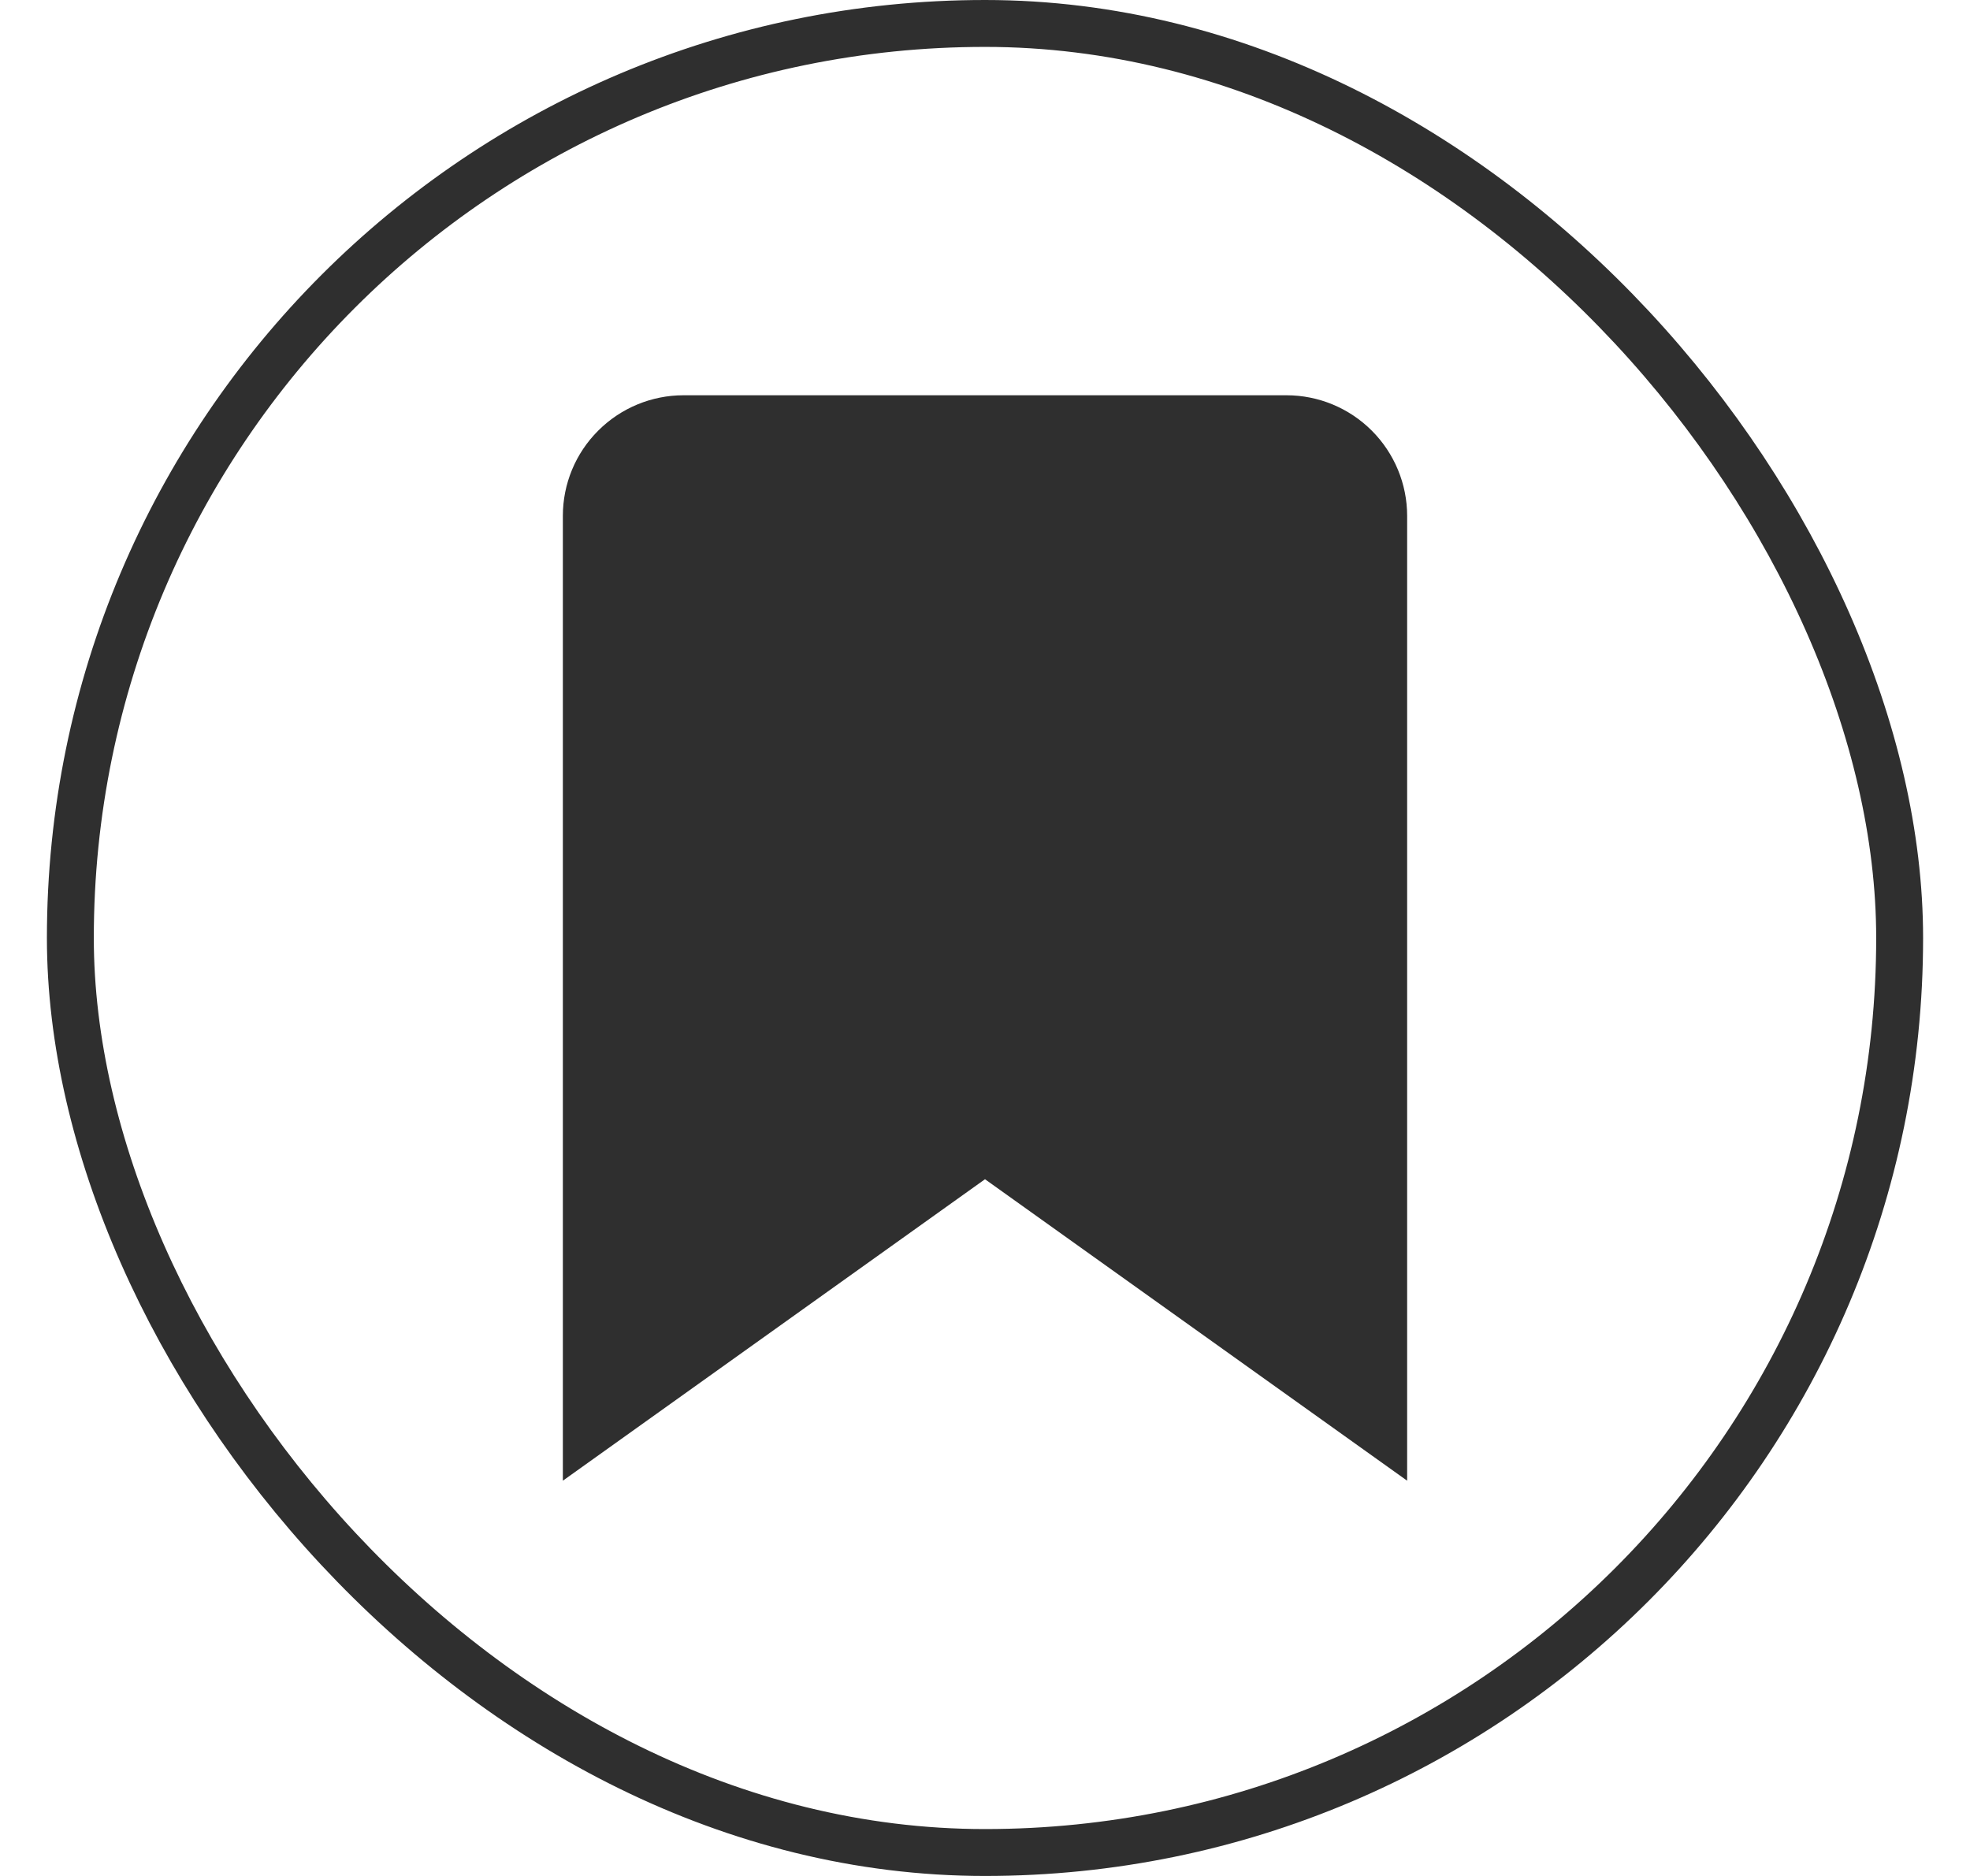 <svg width="21" height="20" viewBox="0 0 21 20" fill="none" xmlns="http://www.w3.org/2000/svg">
<path d="M15 15.786L10.5 12.572L6 15.786V5.5C6 5.159 6.135 4.832 6.377 4.591C6.618 4.35 6.945 4.214 7.286 4.214H13.714C14.055 4.214 14.382 4.35 14.623 4.591C14.864 4.832 15 5.159 15 5.5V15.786Z" fill="#2F2F2F"/>
<rect x="0.75" y="0.25" width="19.5" height="19.5" rx="9.75" stroke="#2F2F2F" stroke-width="0.5"/>
</svg>
